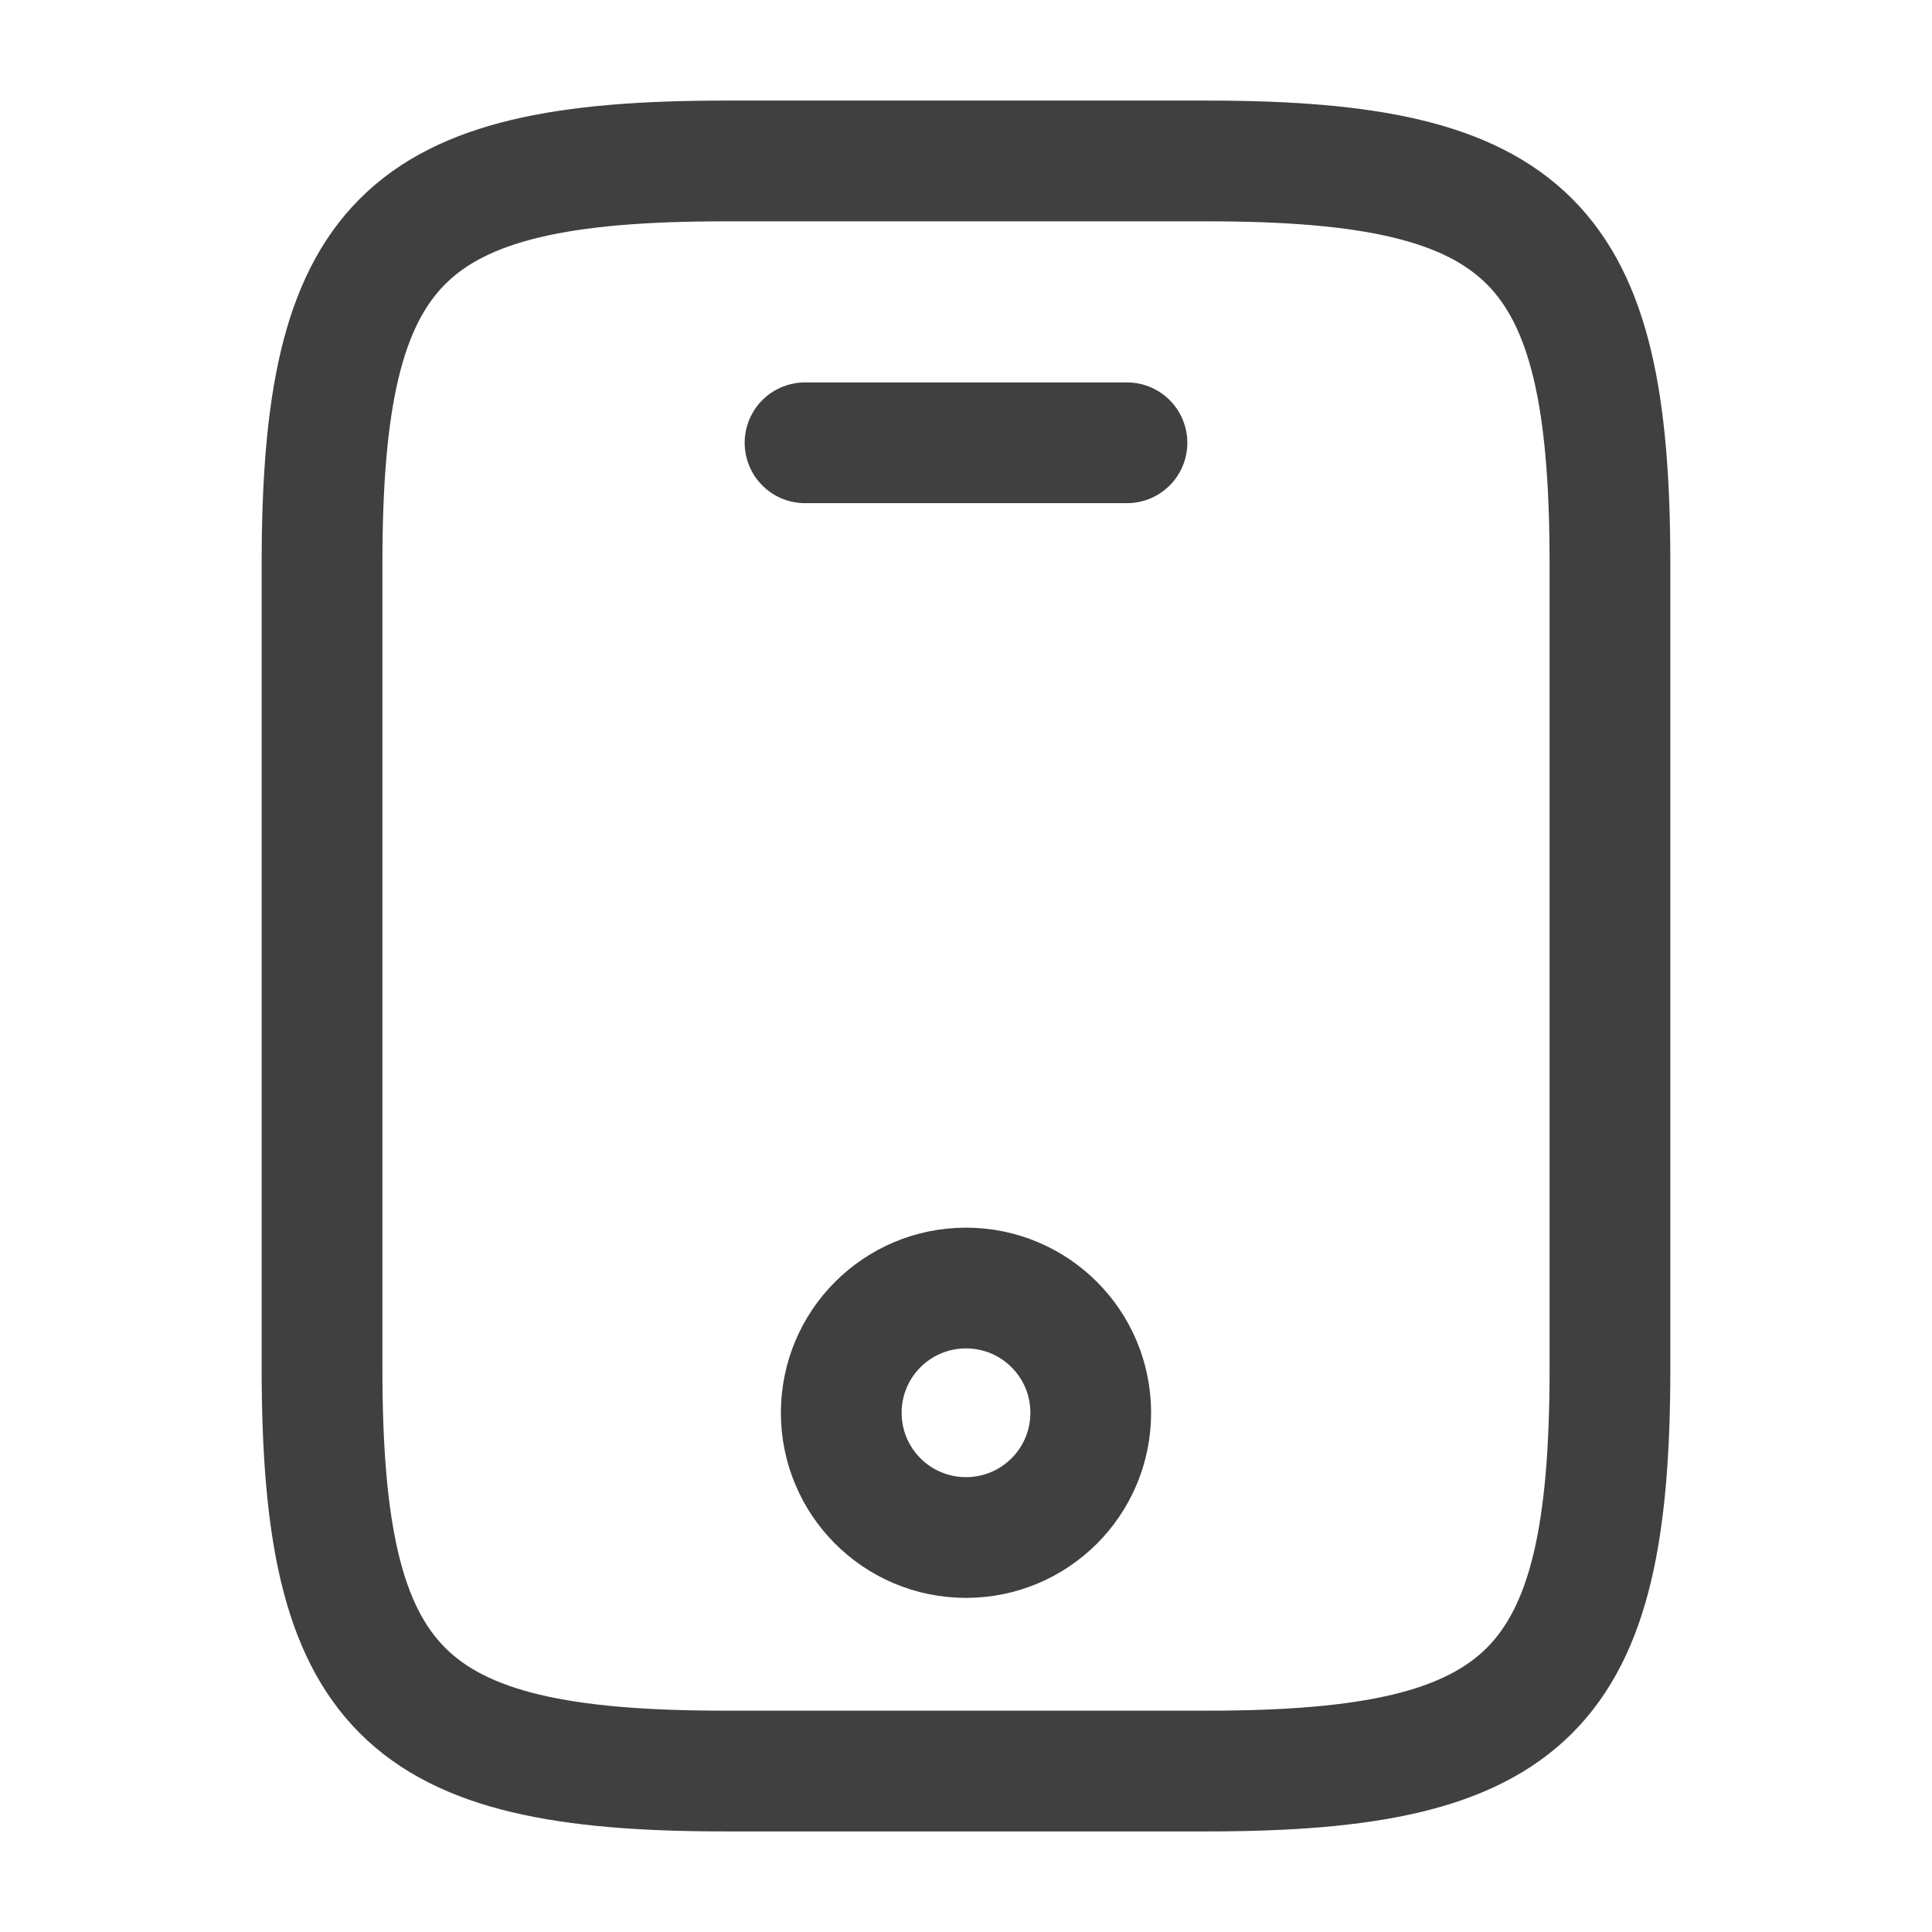 <svg width="16" height="16" viewBox="0 0 16 16" fill="none" xmlns="http://www.w3.org/2000/svg">
<path d="M13.333 4.667V11.333C13.333 14 12.667 14.667 10 14.667H6C3.333 14.667 2.667 14 2.667 11.333V4.667C2.667 2 3.333 1.333 6 1.333H10C12.667 1.333 13.333 2 13.333 4.667Z" stroke="#404040" stroke-linecap="round" stroke-linejoin="round"/>
<path d="M9.333 3.667H6.667" stroke="#404040" stroke-linecap="round" stroke-linejoin="round"/>
<path d="M8 12.733C8.571 12.733 9.033 12.271 9.033 11.7C9.033 11.129 8.571 10.667 8 10.667C7.429 10.667 6.967 11.129 6.967 11.7C6.967 12.271 7.429 12.733 8 12.733Z" stroke="#404040" stroke-linecap="round" stroke-linejoin="round"/>
</svg>
